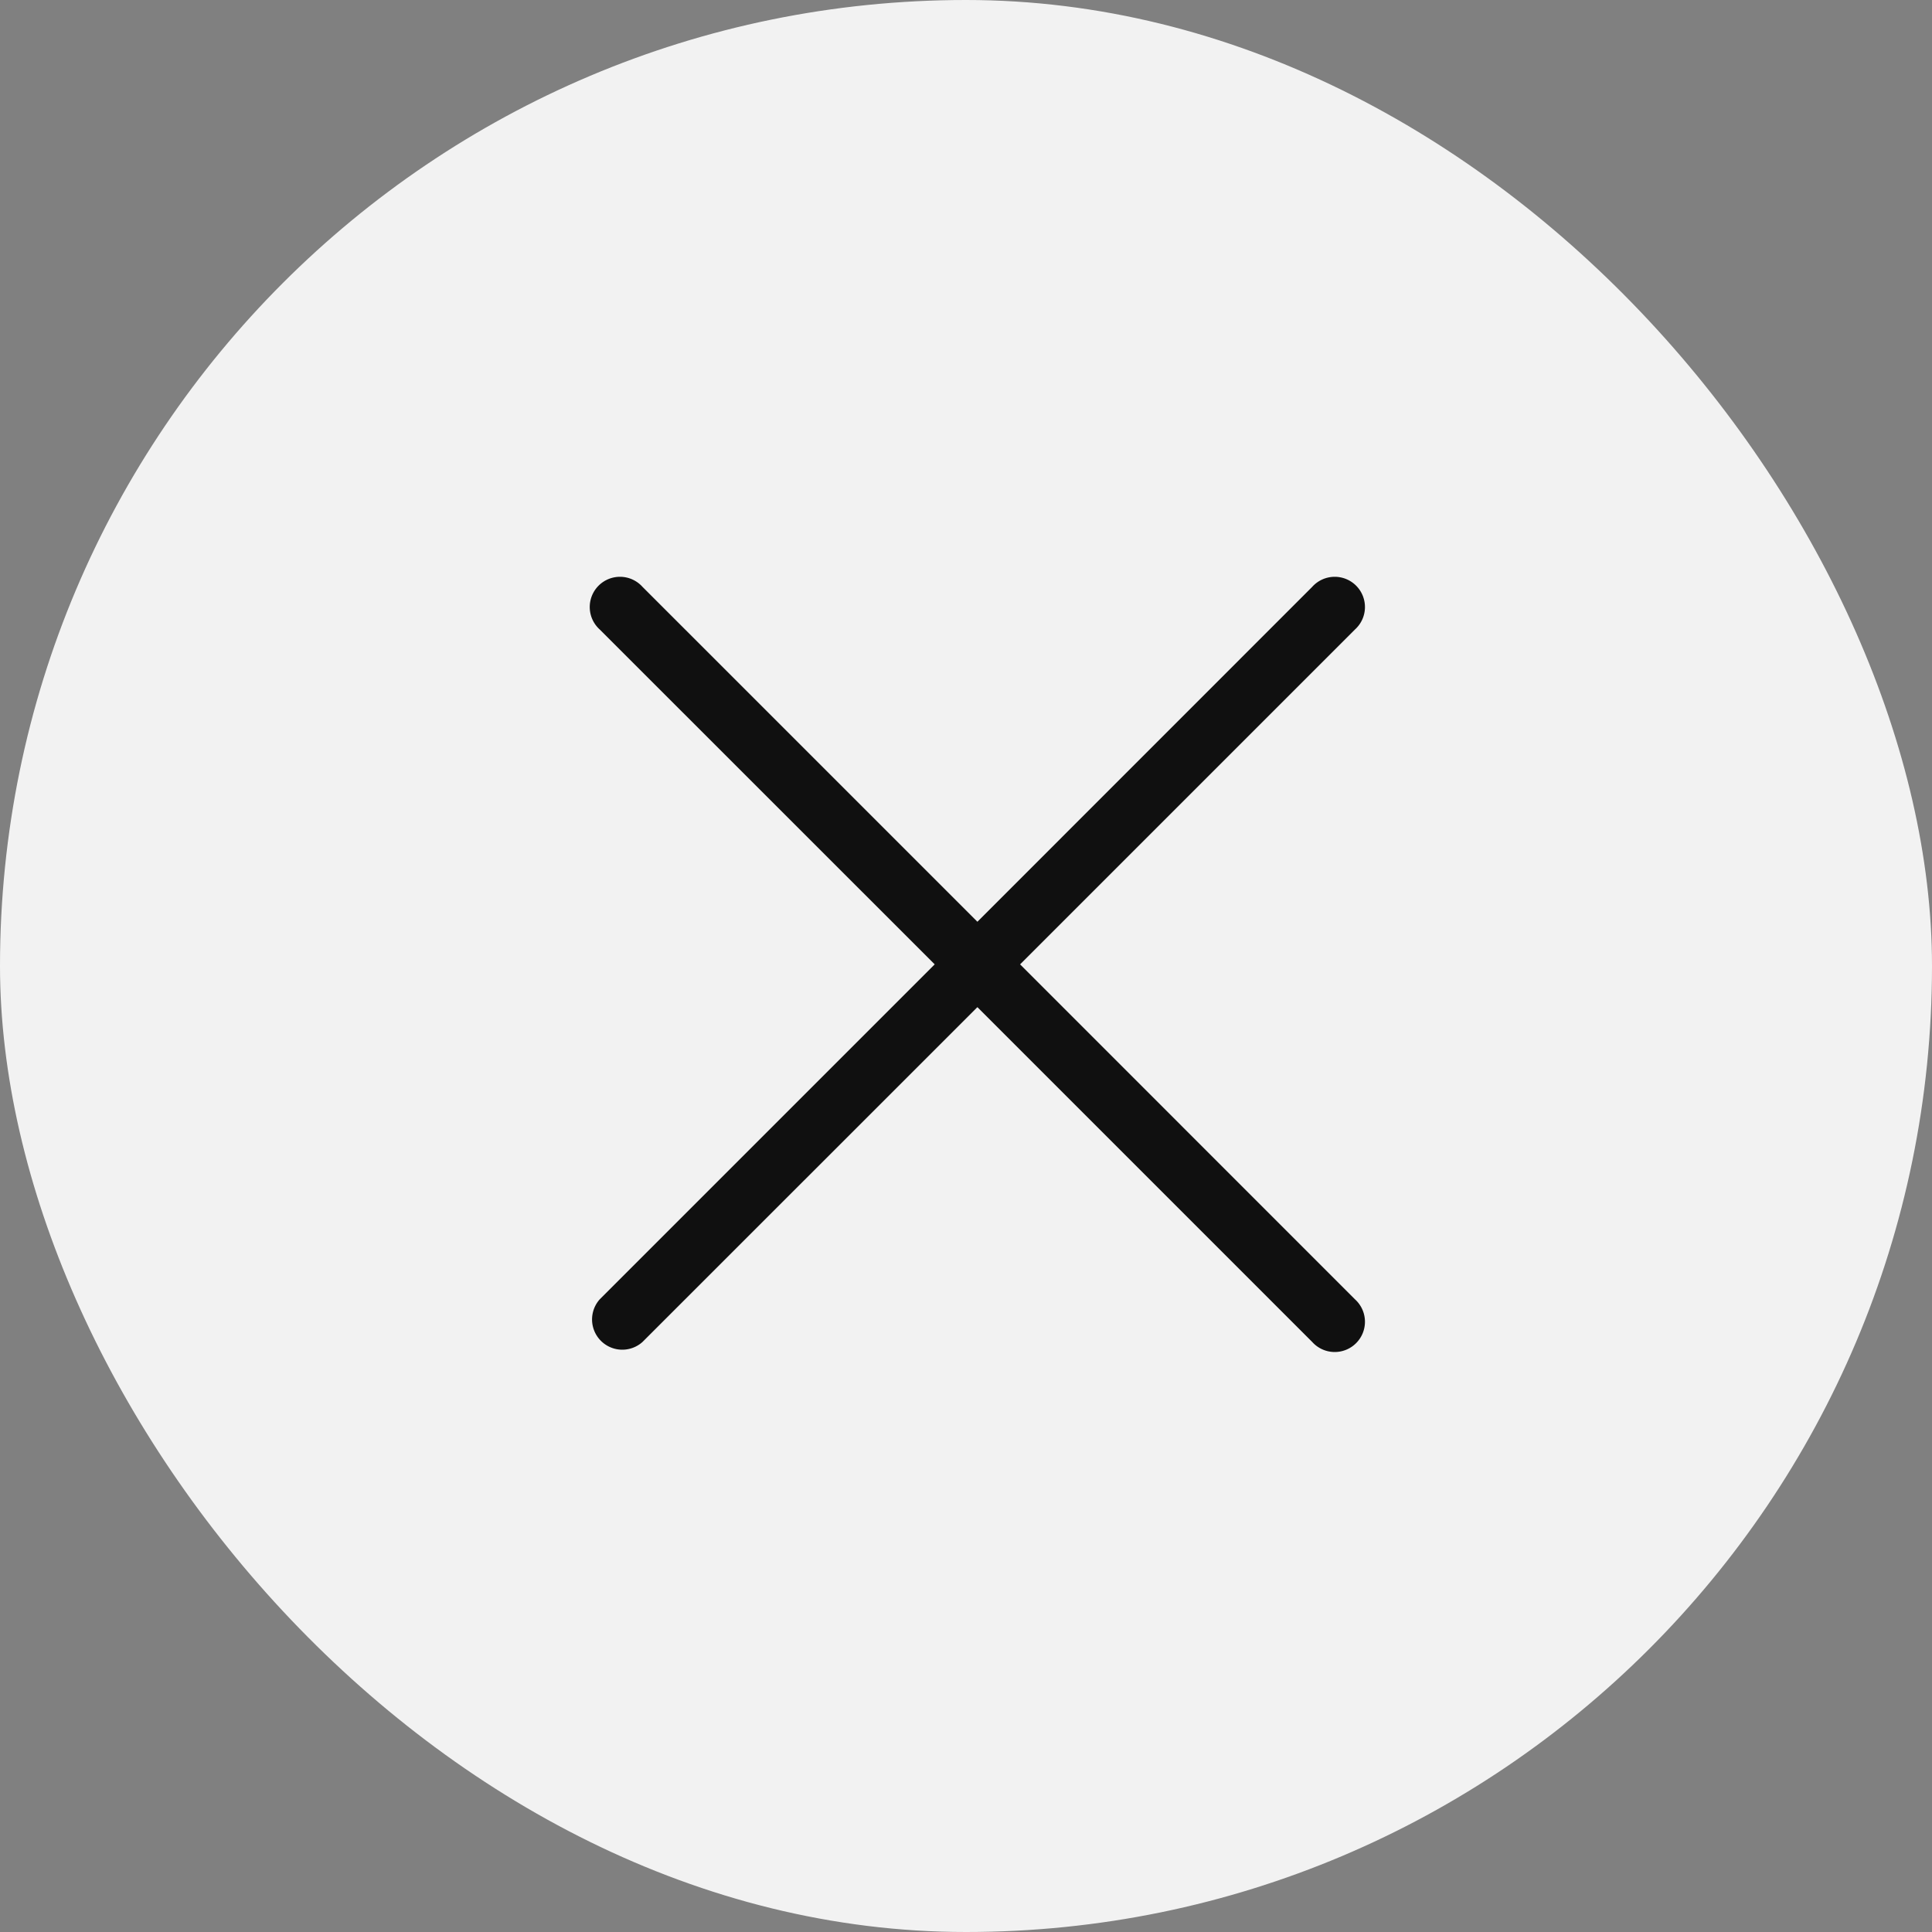 <svg id="exit_icon" data-name="exit icon" xmlns="http://www.w3.org/2000/svg" width="20" height="20" viewBox="0 0 20 20">
  <rect x="0" y="0" width="20" height="20" fill="#808080" stroke="none"/>
  <rect id="touch_area_for_icons" data-name="touch area for icons" width="20" height="20" rx="10" fill="#f2f2f2"/>
  <g id="cancel" transform="translate(4.118 3.984)">
    <g id="Group_16" data-name="Group 16" transform="translate(2 2)">
      <path id="Path_13" data-name="Path 13" d="M4.442,4,7.908.534A.313.313,0,1,0,7.466.092L4,3.559.533.092A.313.313,0,1,0,.091.534L3.558,4,.091,7.467a.313.313,0,0,0,.442.442L4,4.443,7.466,7.909a.313.313,0,1,0,.442-.442Z" transform="translate(0 -0.001)" fill="#101010"/>
    </g>
  </g>
</svg>
